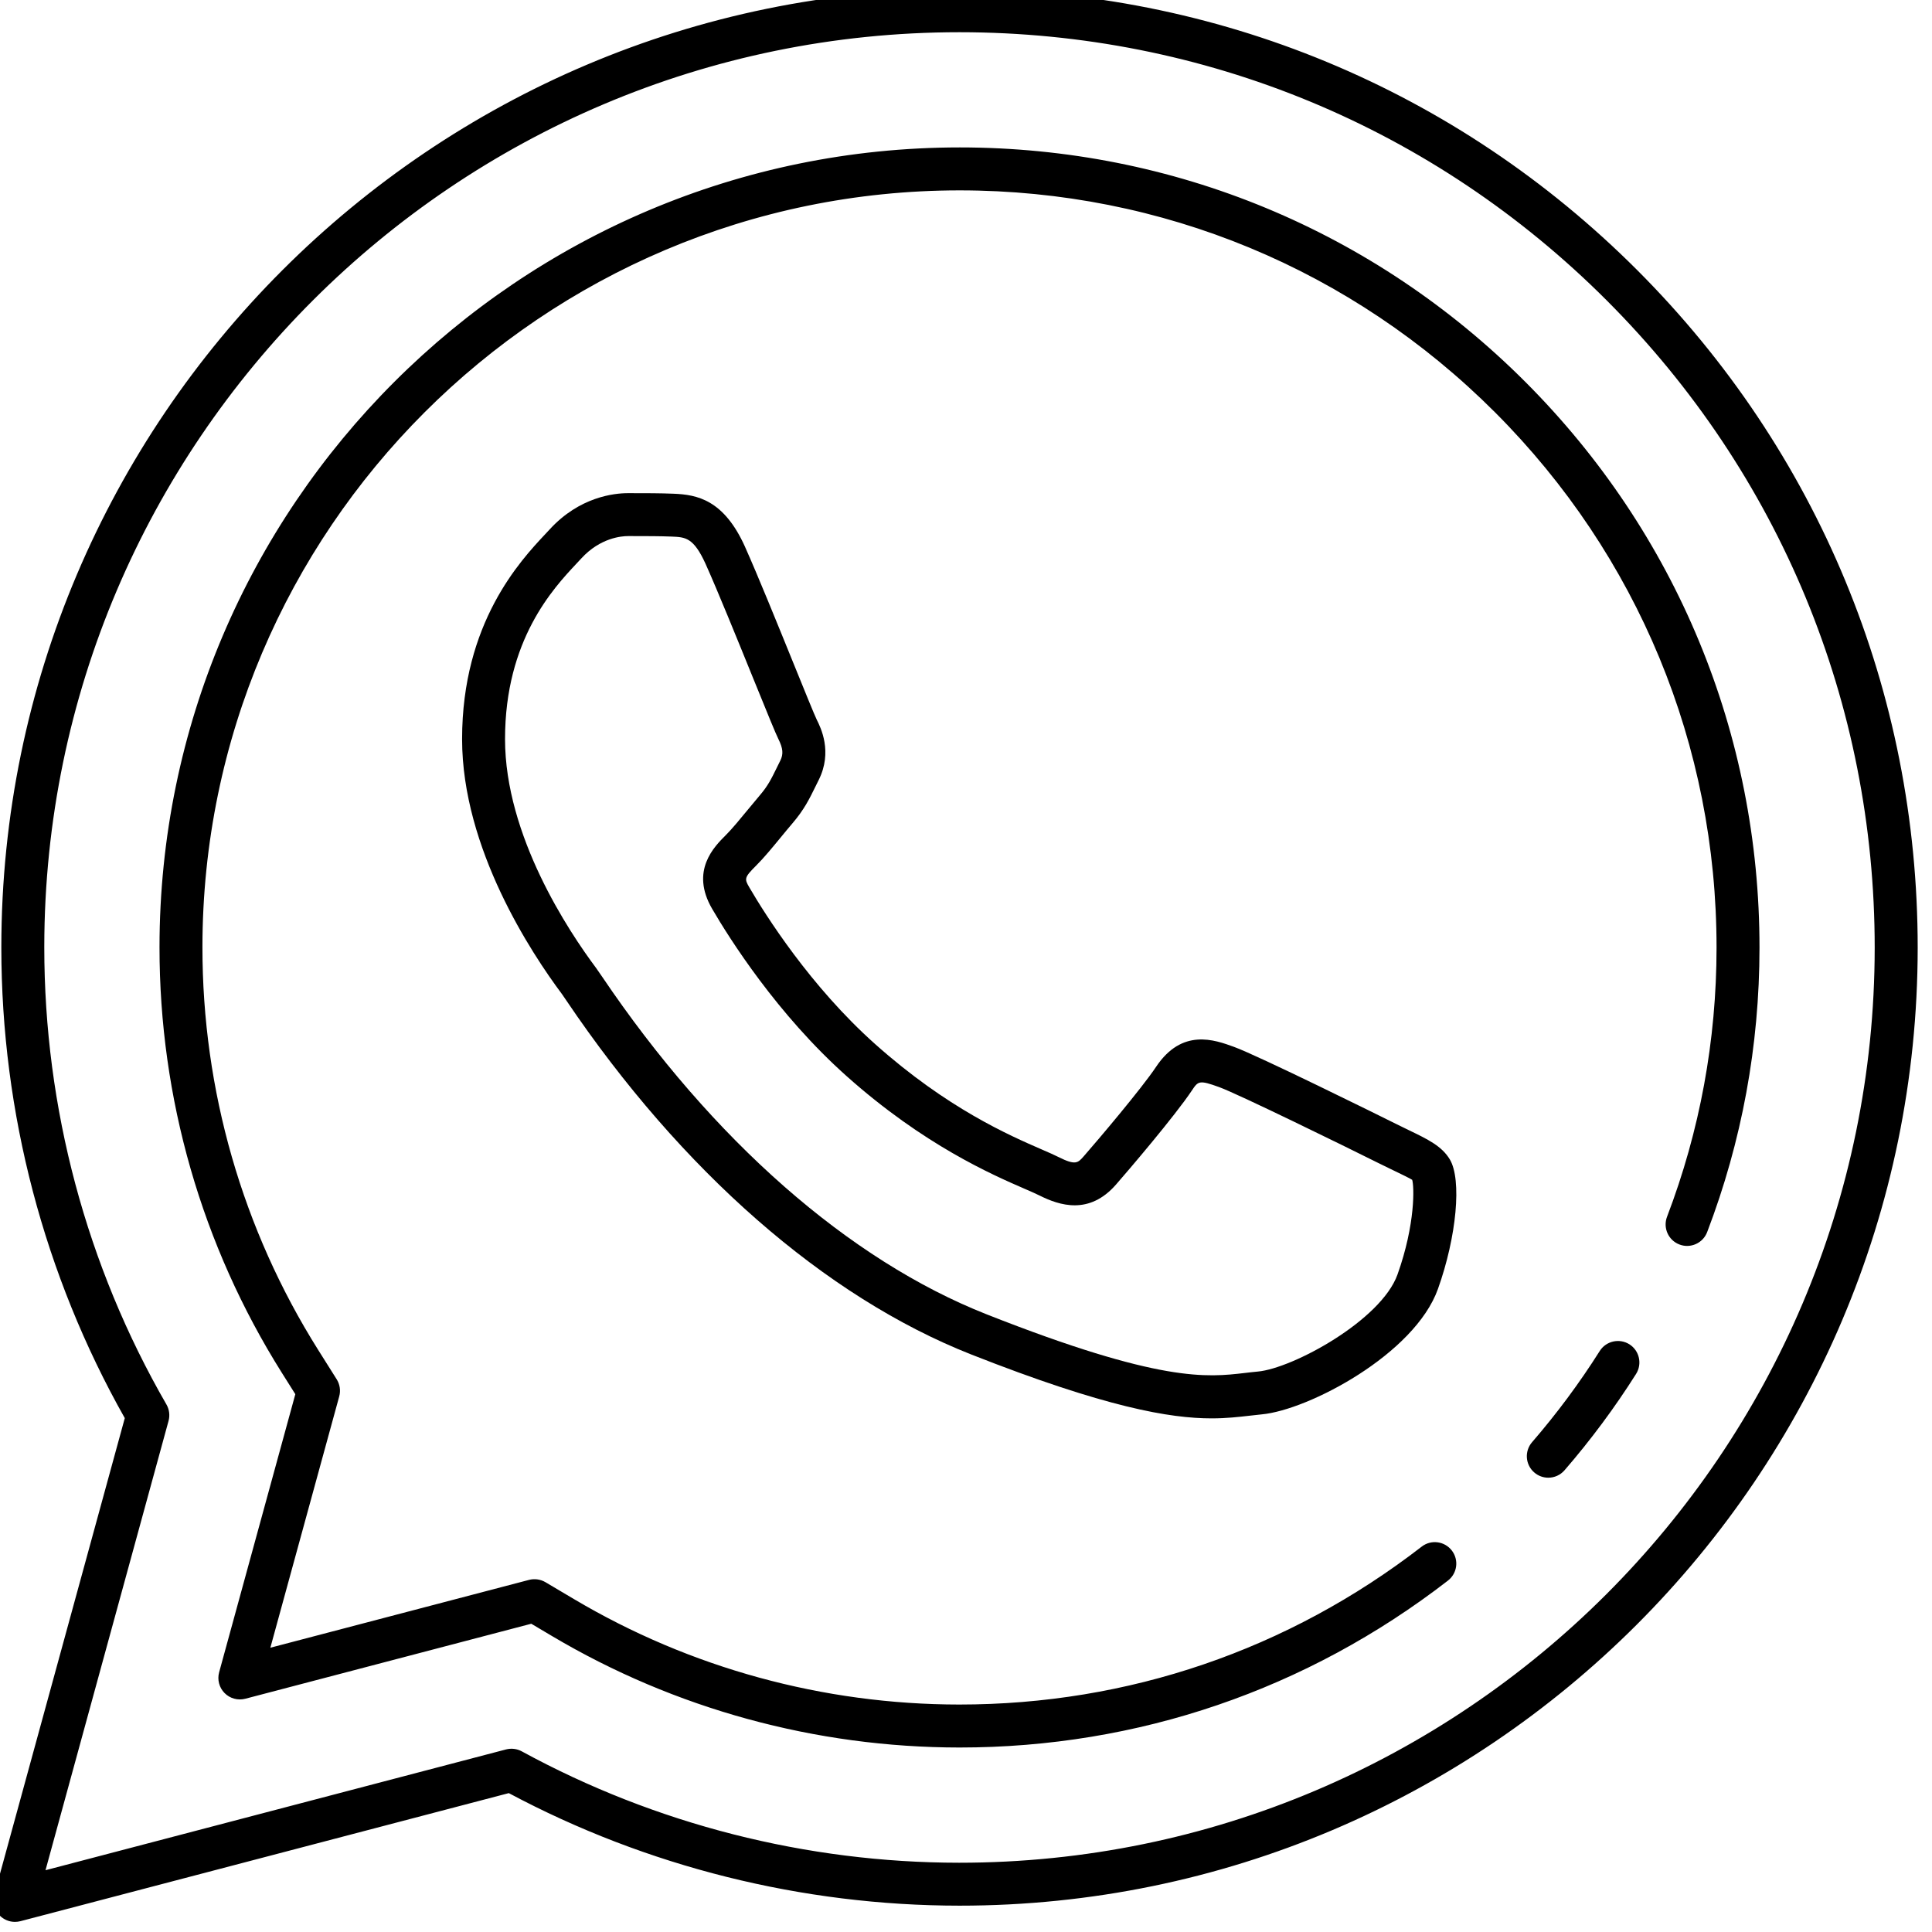 <?xml version="1.0" encoding="UTF-8" standalone="no" ?>
<!DOCTYPE svg PUBLIC "-//W3C//DTD SVG 1.1//EN" "http://www.w3.org/Graphics/SVG/1.1/DTD/svg11.dtd">
<svg xmlns="http://www.w3.org/2000/svg" xmlns:xlink="http://www.w3.org/1999/xlink" version="1.1" width="31.99" height="31.99" viewBox="0 0 349.99 349.99" xml:space="preserve">
<desc>Created with Fabric.js 1.7.22</desc>
<defs>
</defs>
<g id="icon" style="stroke: none; stroke-width: 1; stroke-dasharray: none; stroke-linecap: butt; stroke-linejoin: miter; stroke-miterlimit: 10; fill: none; fill-rule: nonzero; opacity: 1;" transform="translate(-1.944 -1.944) scale(3.89 3.89)" >
	<path d="M 1.196 90 c -0.264 0 -0.521 -0.104 -0.711 -0.297 c -0.251 -0.254 -0.348 -0.623 -0.253 -0.968 l 6.079 -22.194 c -3.759 -6.658 -5.746 -14.222 -5.749 -21.905 c 0 -0.011 0 -0.021 0 -0.032 C 0.572 20.009 20.59 0 45.184 0 c 11.929 0.005 23.138 4.651 31.563 13.082 c 8.425 8.431 13.062 19.639 13.058 31.558 c -0.01 24.596 -20.026 44.605 -44.62 44.605 c -7.325 -0.003 -14.568 -1.814 -20.991 -5.241 L 1.45 89.968 C 1.366 89.989 1.281 90 1.196 90 z M 2.562 44.575 c 0 0.01 0 0.021 0 0.031 C 2.56 52.09 4.527 59.455 8.251 65.905 c 0.133 0.231 0.169 0.507 0.098 0.765 L 2.619 87.594 l 21.448 -5.625 c 0.246 -0.063 0.509 -0.032 0.732 0.09 c 6.217 3.391 13.259 5.184 20.366 5.187 c 23.509 0 42.628 -19.113 42.638 -42.606 c 0.004 -11.385 -4.426 -22.09 -12.472 -30.143 C 67.284 6.442 56.577 2.005 45.183 2 C 21.702 2 2.588 21.096 2.562 44.575 z M 45.183 81.88 c -6.703 -0.004 -13.26 -1.8 -18.978 -5.192 l -0.964 -0.572 l -13.319 3.493 c -0.344 0.089 -0.713 -0.011 -0.964 -0.265 c -0.251 -0.254 -0.348 -0.623 -0.253 -0.968 l 3.548 -12.95 l -0.629 -0.998 c -3.729 -5.931 -5.699 -12.784 -5.696 -19.821 C 7.935 24.072 24.654 7.365 45.196 7.365 c 9.949 0.003 19.304 3.882 26.34 10.922 c 7.033 7.04 10.905 16.397 10.902 26.349 c -0.002 4.558 -0.822 9.013 -2.437 13.241 c -0.197 0.517 -0.778 0.776 -1.291 0.578 c -0.517 -0.197 -0.774 -0.775 -0.578 -1.291 c 1.528 -4 2.304 -8.215 2.306 -12.529 c 0.003 -9.417 -3.661 -18.273 -10.316 -24.934 C 63.463 13.039 54.61 9.369 45.196 9.365 c -19.439 0 -35.261 15.81 -35.269 35.242 c -0.003 6.659 1.861 13.145 5.389 18.755 l 0.863 1.37 c 0.149 0.237 0.192 0.527 0.118 0.798 L 13.09 77.233 l 12.047 -3.159 c 0.258 -0.067 0.533 -0.028 0.764 0.107 l 1.324 0.785 c 5.41 3.211 11.614 4.909 17.944 4.913 c 7.874 0 15.317 -2.543 21.538 -7.354 c 0.436 -0.339 1.064 -0.257 1.402 0.18 s 0.258 1.064 -0.18 1.402 C 61.356 79.192 53.49 81.88 45.183 81.88 z M 72.603 69.315 c -0.232 0 -0.465 -0.08 -0.654 -0.244 c -0.418 -0.361 -0.463 -0.992 -0.102 -1.41 c 1.155 -1.335 2.216 -2.765 3.152 -4.247 c 0.295 -0.466 0.913 -0.604 1.38 -0.312 c 0.467 0.295 0.606 0.913 0.312 1.38 c -0.99 1.567 -2.111 3.077 -3.332 4.487 C 73.161 69.198 72.882 69.315 72.603 69.315 z" style="stroke: none; stroke-width: 1; stroke-dasharray: none; stroke-linecap: butt; stroke-linejoin: miter; stroke-miterlimit: 10; fill: rgb(0,0,0); fill-rule: nonzero; opacity: 1;" transform=" matrix(1 0 0 1 0 0) " stroke-linecap="round" />
	<path d="M 56.924 66.552 c -1.928 0 -4.92 -0.502 -11.204 -2.979 c -6.786 -2.677 -13.479 -8.529 -18.845 -16.48 c -0.101 -0.149 -0.169 -0.253 -0.206 -0.301 c -1.409 -1.885 -4.65 -6.772 -4.65 -11.873 c 0 -5.415 2.714 -8.309 3.873 -9.545 l 0.205 -0.22 c 1.395 -1.523 3.013 -1.688 3.644 -1.688 h 0.107 c 0.705 0 1.407 0 2.024 0.026 c 1.089 0.044 2.334 0.276 3.323 2.472 c 0.005 0.012 0.01 0.024 0.015 0.036 c 0.566 1.263 1.493 3.546 2.239 5.384 c 0.486 1.198 0.989 2.437 1.087 2.633 c 0.185 0.37 0.746 1.493 0.091 2.804 l -0.15 0.304 c -0.284 0.579 -0.528 1.079 -1.073 1.716 c -0.179 0.209 -0.363 0.433 -0.547 0.657 c -0.384 0.467 -0.782 0.951 -1.143 1.311 c -0.558 0.555 -0.551 0.617 -0.321 1.012 c 0.758 1.299 2.846 4.612 5.866 7.305 c 3.36 2.995 6.23 4.241 7.772 4.911 c 0.322 0.14 0.584 0.254 0.775 0.351 c 0.782 0.392 0.893 0.266 1.159 -0.037 c 0.665 -0.76 2.697 -3.156 3.372 -4.169 c 1.209 -1.812 2.722 -1.26 3.627 -0.931 c 1.12 0.407 6.786 3.207 7.554 3.591 l 0.576 0.282 c 0.899 0.434 1.549 0.746 1.923 1.369 c 0.563 0.942 0.319 3.591 -0.553 6.032 c -1.085 3.042 -6.041 5.644 -8.207 5.841 c -0.184 0.017 -0.366 0.038 -0.554 0.061 C 58.179 66.486 57.621 66.552 56.924 66.552 z M 29.978 25.465 c -0.043 0 -0.086 0 -0.13 0 H 29.74 c -0.286 0 -1.286 0.075 -2.168 1.039 l -0.221 0.237 c -1.081 1.153 -3.332 3.553 -3.332 8.177 c 0 4.501 2.963 8.951 4.237 10.655 c 0.059 0.079 0.148 0.209 0.277 0.4 c 5.143 7.619 11.507 13.208 17.921 15.737 c 8.089 3.19 10.268 2.932 12.015 2.728 c 0.206 -0.024 0.405 -0.048 0.606 -0.066 c 1.622 -0.147 5.742 -2.381 6.506 -4.521 c 0.843 -2.364 0.776 -4.122 0.683 -4.408 c -0.06 -0.048 -0.603 -0.31 -1.038 -0.52 l -0.603 -0.295 c -1.411 -0.706 -6.455 -3.178 -7.343 -3.501 c -0.94 -0.341 -0.981 -0.286 -1.279 0.161 c -0.795 1.192 -2.986 3.755 -3.529 4.375 c -1.249 1.431 -2.631 0.976 -3.563 0.51 c -0.167 -0.084 -0.395 -0.183 -0.676 -0.305 c -1.527 -0.663 -4.707 -2.043 -8.306 -5.253 c -3.234 -2.883 -5.457 -6.408 -6.262 -7.79 c -1.034 -1.774 0.095 -2.896 0.637 -3.436 c 0.29 -0.29 0.656 -0.734 1.009 -1.164 c 0.193 -0.234 0.386 -0.469 0.572 -0.687 c 0.379 -0.443 0.536 -0.764 0.796 -1.295 l 0.157 -0.318 c 0.154 -0.308 0.13 -0.574 -0.09 -1.016 c -0.127 -0.254 -0.482 -1.126 -1.152 -2.775 c -0.747 -1.84 -1.677 -4.13 -2.226 -5.352 c -0.005 -0.011 -0.009 -0.021 -0.014 -0.032 c -0.556 -1.22 -0.938 -1.236 -1.567 -1.262 C 31.233 25.466 30.609 25.465 29.978 25.465 z" style="stroke: none; stroke-width: 1; stroke-dasharray: none; stroke-linecap: butt; stroke-linejoin: miter; stroke-miterlimit: 10; fill: rgb(0,0,0); fill-rule: nonzero; opacity: 1;" transform=" matrix(1 0 0 1 0 0) " stroke-linecap="round" />
</g>
</svg>

